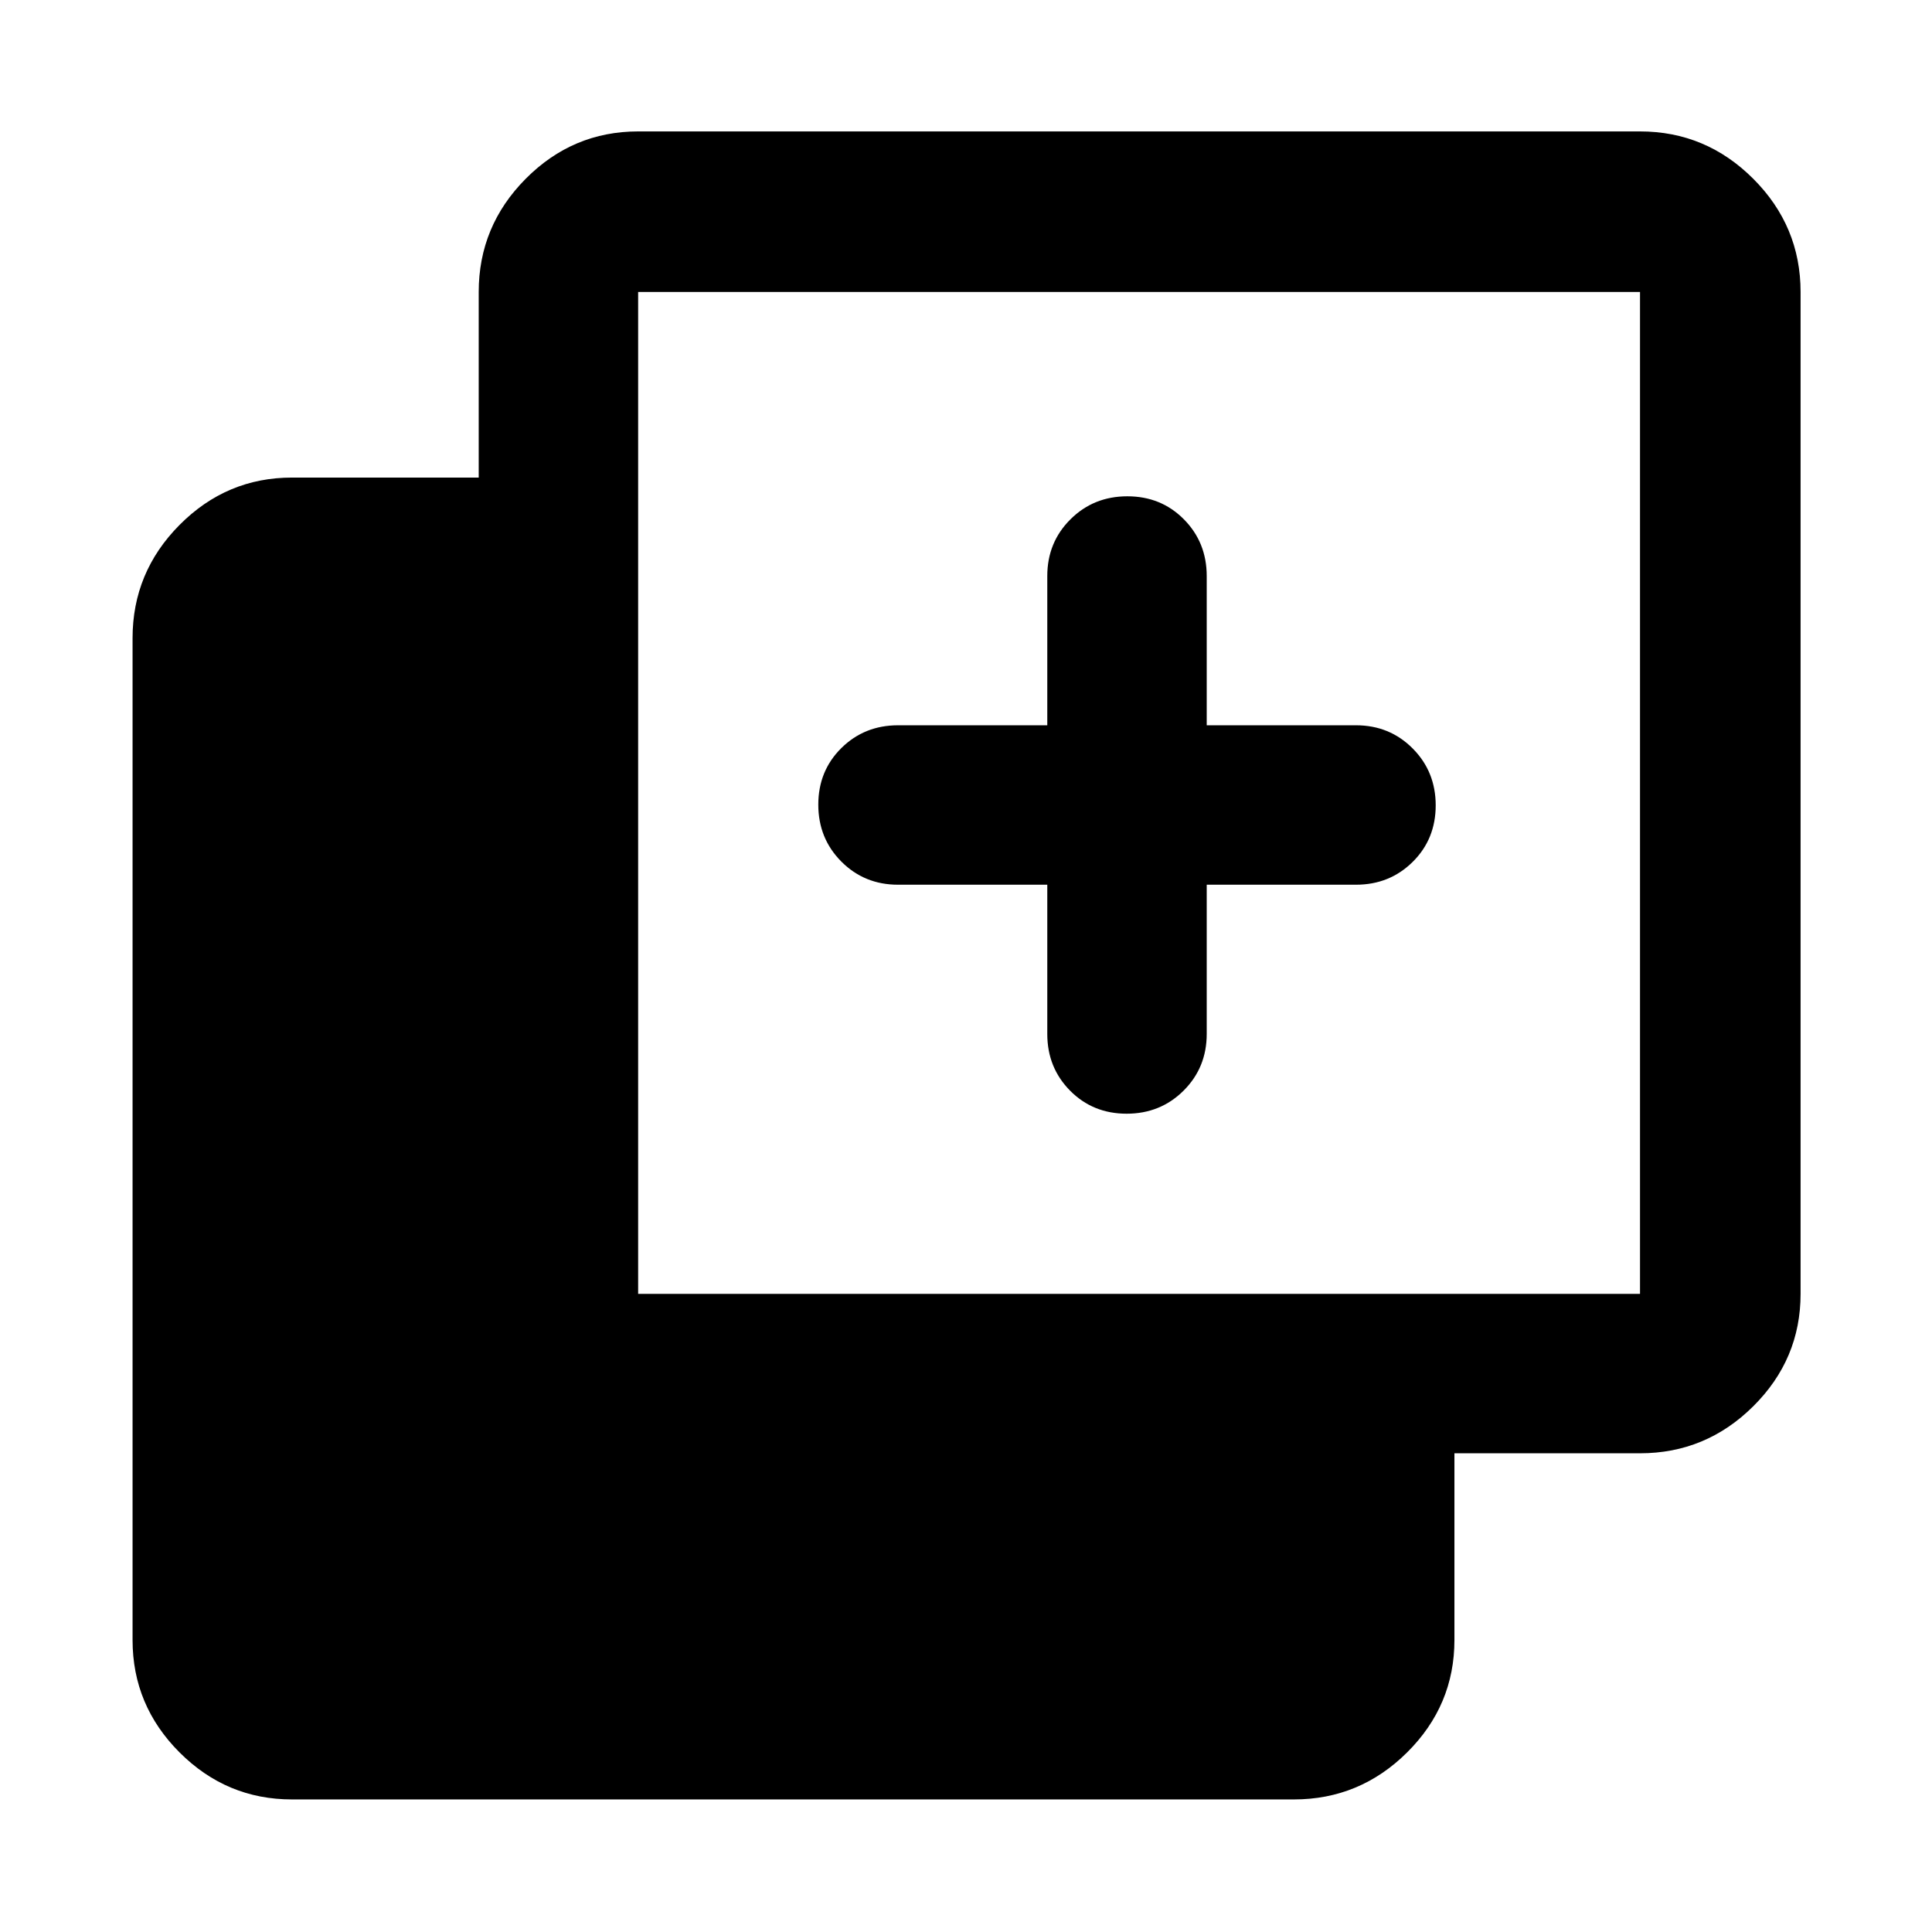 <svg xmlns="http://www.w3.org/2000/svg" width="48" height="48" viewBox="0 -960 960 960"><path d="M520.391-520.391h-74.173q-16.707 0-28.158-11.501-11.451-11.502-11.451-28.283 0-16.782 11.451-28.108t28.158-11.326h74.173v-74.173q0-16.707 11.501-28.158 11.502-11.451 28.283-11.451 16.782 0 28.108 11.451t11.326 28.158v74.173h74.173q16.707 0 28.158 11.501 11.451 11.502 11.451 28.283 0 16.782-11.451 28.108t-28.158 11.326h-74.173v74.173q0 16.707-11.501 28.158-11.502 11.451-28.283 11.451-16.782 0-28.108-11.451t-11.326-28.158v-74.173ZM145.087-65.869q-32.507 0-55.862-23.356-23.356-23.355-23.356-55.862v-497.826q0-32.74 23.356-56.262 23.355-23.521 55.862-23.521h92.782v-92.217q0-32.74 23.356-56.262 23.355-23.521 55.862-23.521h497.826q32.74 0 56.262 23.521 23.521 23.522 23.521 56.262v497.826q0 32.507-23.521 55.862-23.522 23.356-56.262 23.356h-92.217v92.782q0 32.507-23.521 55.862-23.522 23.356-56.262 23.356H145.087Zm172-251.218h497.826v-497.826H317.087v497.826Z"/></svg>